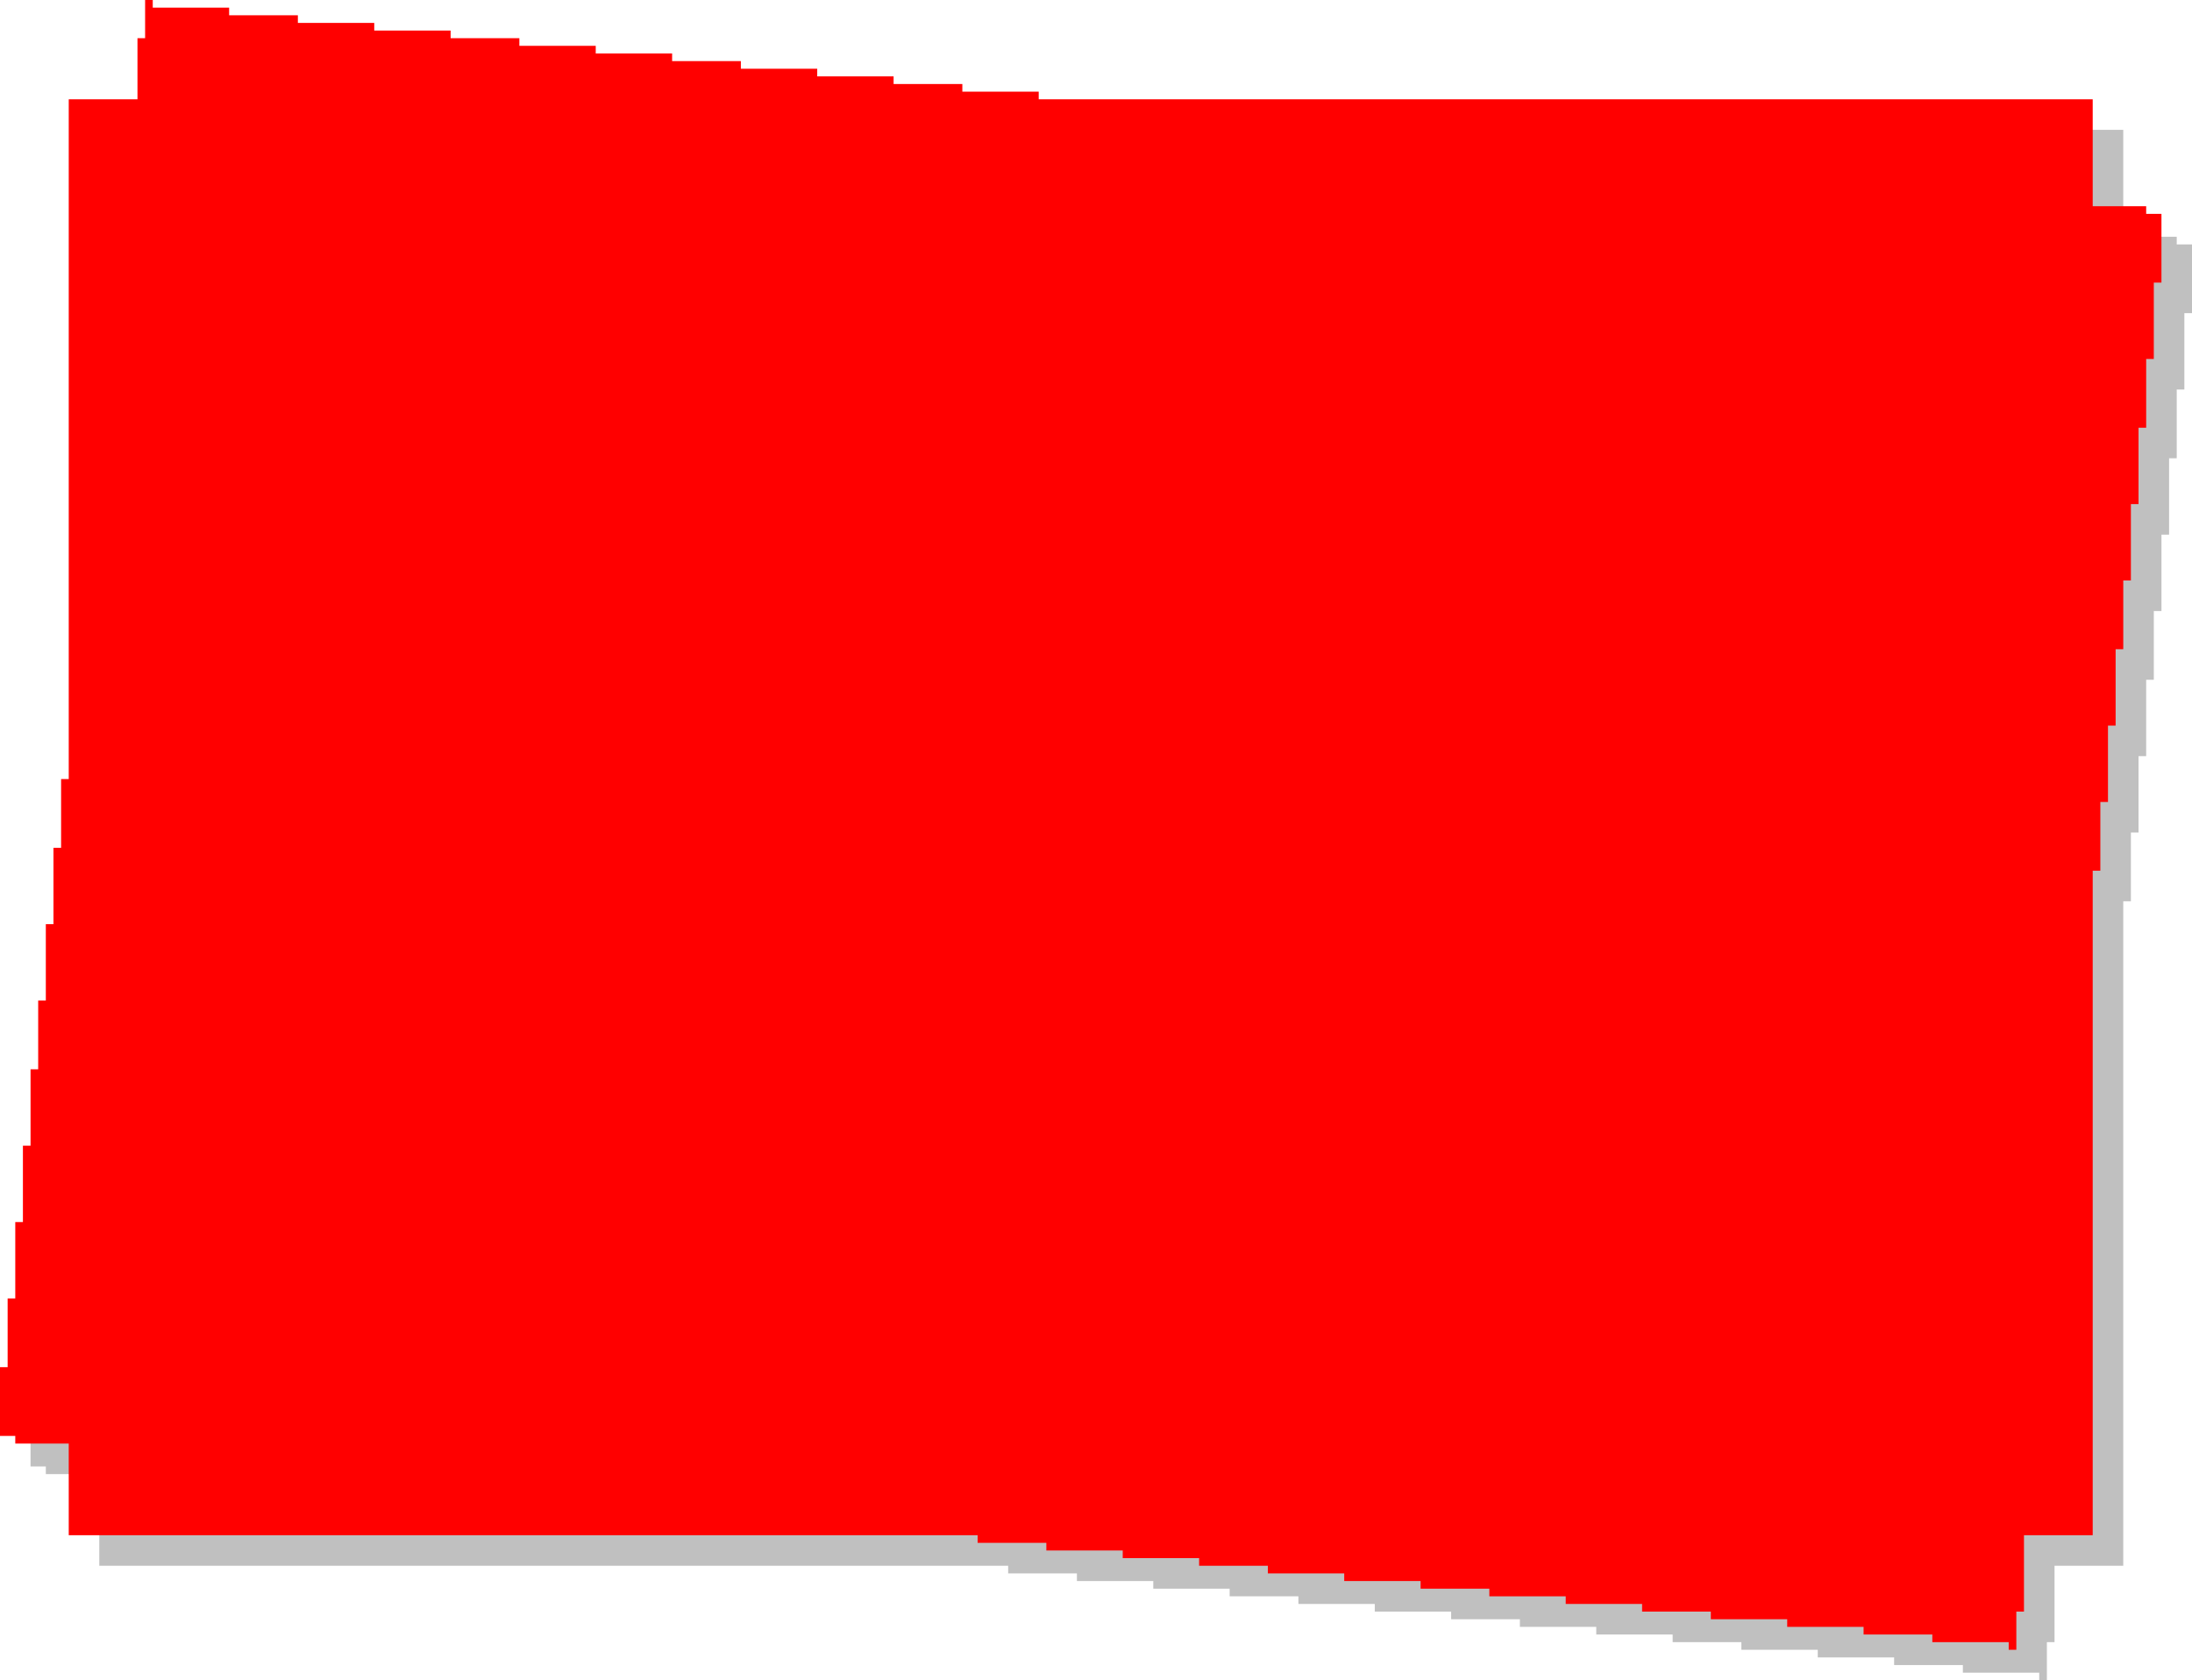 <?xml version="1.0" encoding="UTF-8" standalone="no"?>
<svg xmlns:xlink="http://www.w3.org/1999/xlink" height="220.0px" width="287.0px" xmlns="http://www.w3.org/2000/svg">
  <g transform="matrix(1.0, 0.0, 0.0, 1.0, 141.5, 108.0)">
    <path d="M145.5 -76.0 L145.5 -67.0 144.5 -67.0 144.5 -57.0 143.5 -57.0 143.5 -48.0 142.5 -48.0 142.5 -38.0 141.5 -38.0 141.5 -28.0 140.5 -28.0 140.5 -19.0 139.5 -19.0 139.5 -9.0 138.5 -9.0 138.5 1.0 137.5 1.0 137.5 10.0 136.5 10.0 136.5 97.0 127.5 97.0 127.5 107.0 126.5 107.0 126.5 112.0 125.5 112.0 125.5 111.0 115.5 111.0 115.5 110.0 106.5 110.0 106.5 109.0 96.5 109.0 96.5 108.0 86.5 108.0 86.5 107.0 77.5 107.0 77.5 106.0 67.5 106.0 67.5 105.0 57.5 105.0 57.5 104.0 48.5 104.0 48.5 103.0 38.5 103.0 38.5 102.0 28.5 102.0 28.5 101.0 19.5 101.0 19.5 100.0 9.5 100.0 9.5 99.0 -0.5 99.0 -0.5 98.0 -9.5 98.0 -9.5 97.0 -128.5 97.0 -128.5 85.0 -135.5 85.0 -135.5 84.0 -137.5 84.0 -137.5 75.0 -136.5 75.0 -136.5 66.0 -135.5 66.0 -135.5 56.0 -134.5 56.0 -134.5 46.0 -133.5 46.0 -133.5 36.0 -132.5 36.0 -132.5 27.0 -131.5 27.0 -131.5 17.0 -130.5 17.0 -130.5 7.0 -129.5 7.0 -129.5 -2.0 -128.5 -2.0 -128.5 -91.0 -119.5 -91.0 -119.5 -99.0 -118.5 -99.0 -118.5 -104.0 -117.5 -104.0 -117.5 -103.0 -107.5 -103.0 -107.5 -102.0 -98.5 -102.0 -98.5 -101.0 -88.5 -101.0 -88.5 -100.0 -78.5 -100.0 -78.5 -99.0 -69.5 -99.0 -69.5 -98.0 -59.5 -98.0 -59.5 -97.0 -49.5 -97.0 -49.5 -96.0 -40.5 -96.0 -40.5 -95.0 -30.5 -95.0 -30.5 -94.0 -20.5 -94.0 -20.5 -93.0 -11.5 -93.0 -11.5 -92.0 -1.5 -92.0 -1.5 -91.0 136.5 -91.0 136.5 -77.0 143.5 -77.0 143.5 -76.0 145.5 -76.0" fill="#000000" fill-opacity="0.247" fill-rule="evenodd" stroke="none"/>
    <path d="M132.5 -81.0 L139.5 -81.0 139.5 -80.0 141.5 -80.0 141.5 -71.0 140.5 -71.0 140.5 -61.0 139.5 -61.0 139.5 -52.0 138.5 -52.0 138.5 -42.0 137.5 -42.0 137.5 -32.0 136.5 -32.0 136.5 -23.0 135.5 -23.0 135.5 -13.0 134.5 -13.0 134.5 -3.0 133.5 -3.0 133.5 6.0 132.5 6.0 132.5 93.0 123.5 93.0 123.5 103.0 122.5 103.0 122.5 108.0 121.5 108.0 121.5 107.0 111.5 107.0 111.5 106.0 102.5 106.0 102.5 105.0 92.5 105.0 92.5 104.0 82.5 104.0 82.5 103.0 73.5 103.0 73.5 102.0 63.5 102.0 63.5 101.0 53.5 101.0 53.5 100.0 44.5 100.0 44.5 99.0 34.5 99.0 34.5 98.0 24.5 98.0 24.5 97.0 15.5 97.0 15.5 96.0 5.5 96.0 5.5 95.0 -4.5 95.0 -4.5 94.0 -13.5 94.0 -13.5 93.0 -132.5 93.0 -132.5 81.0 -139.5 81.0 -139.5 80.0 -141.5 80.0 -141.5 71.0 -140.5 71.0 -140.5 62.0 -139.5 62.0 -139.5 52.0 -138.5 52.0 -138.5 42.0 -137.5 42.0 -137.5 32.0 -136.5 32.0 -136.5 23.0 -135.5 23.0 -135.5 13.0 -134.5 13.0 -134.5 3.0 -133.5 3.0 -133.5 -6.0 -132.5 -6.0 -132.5 -95.0 -123.5 -95.0 -123.5 -103.0 -122.5 -103.0 -122.5 -108.0 -121.5 -108.0 -121.5 -107.0 -111.5 -107.0 -111.5 -106.0 -102.5 -106.0 -102.5 -105.0 -92.5 -105.0 -92.5 -104.0 -82.5 -104.0 -82.5 -103.0 -73.5 -103.0 -73.5 -102.0 -63.5 -102.0 -63.5 -101.0 -53.5 -101.0 -53.5 -100.0 -44.5 -100.0 -44.5 -99.0 -34.5 -99.0 -34.5 -98.0 -24.5 -98.0 -24.5 -97.0 -15.5 -97.0 -15.5 -96.0 -5.5 -96.0 -5.5 -95.0 132.5 -95.0 132.5 -81.0" fill="#ff0000"/>
  </g>
</svg>
